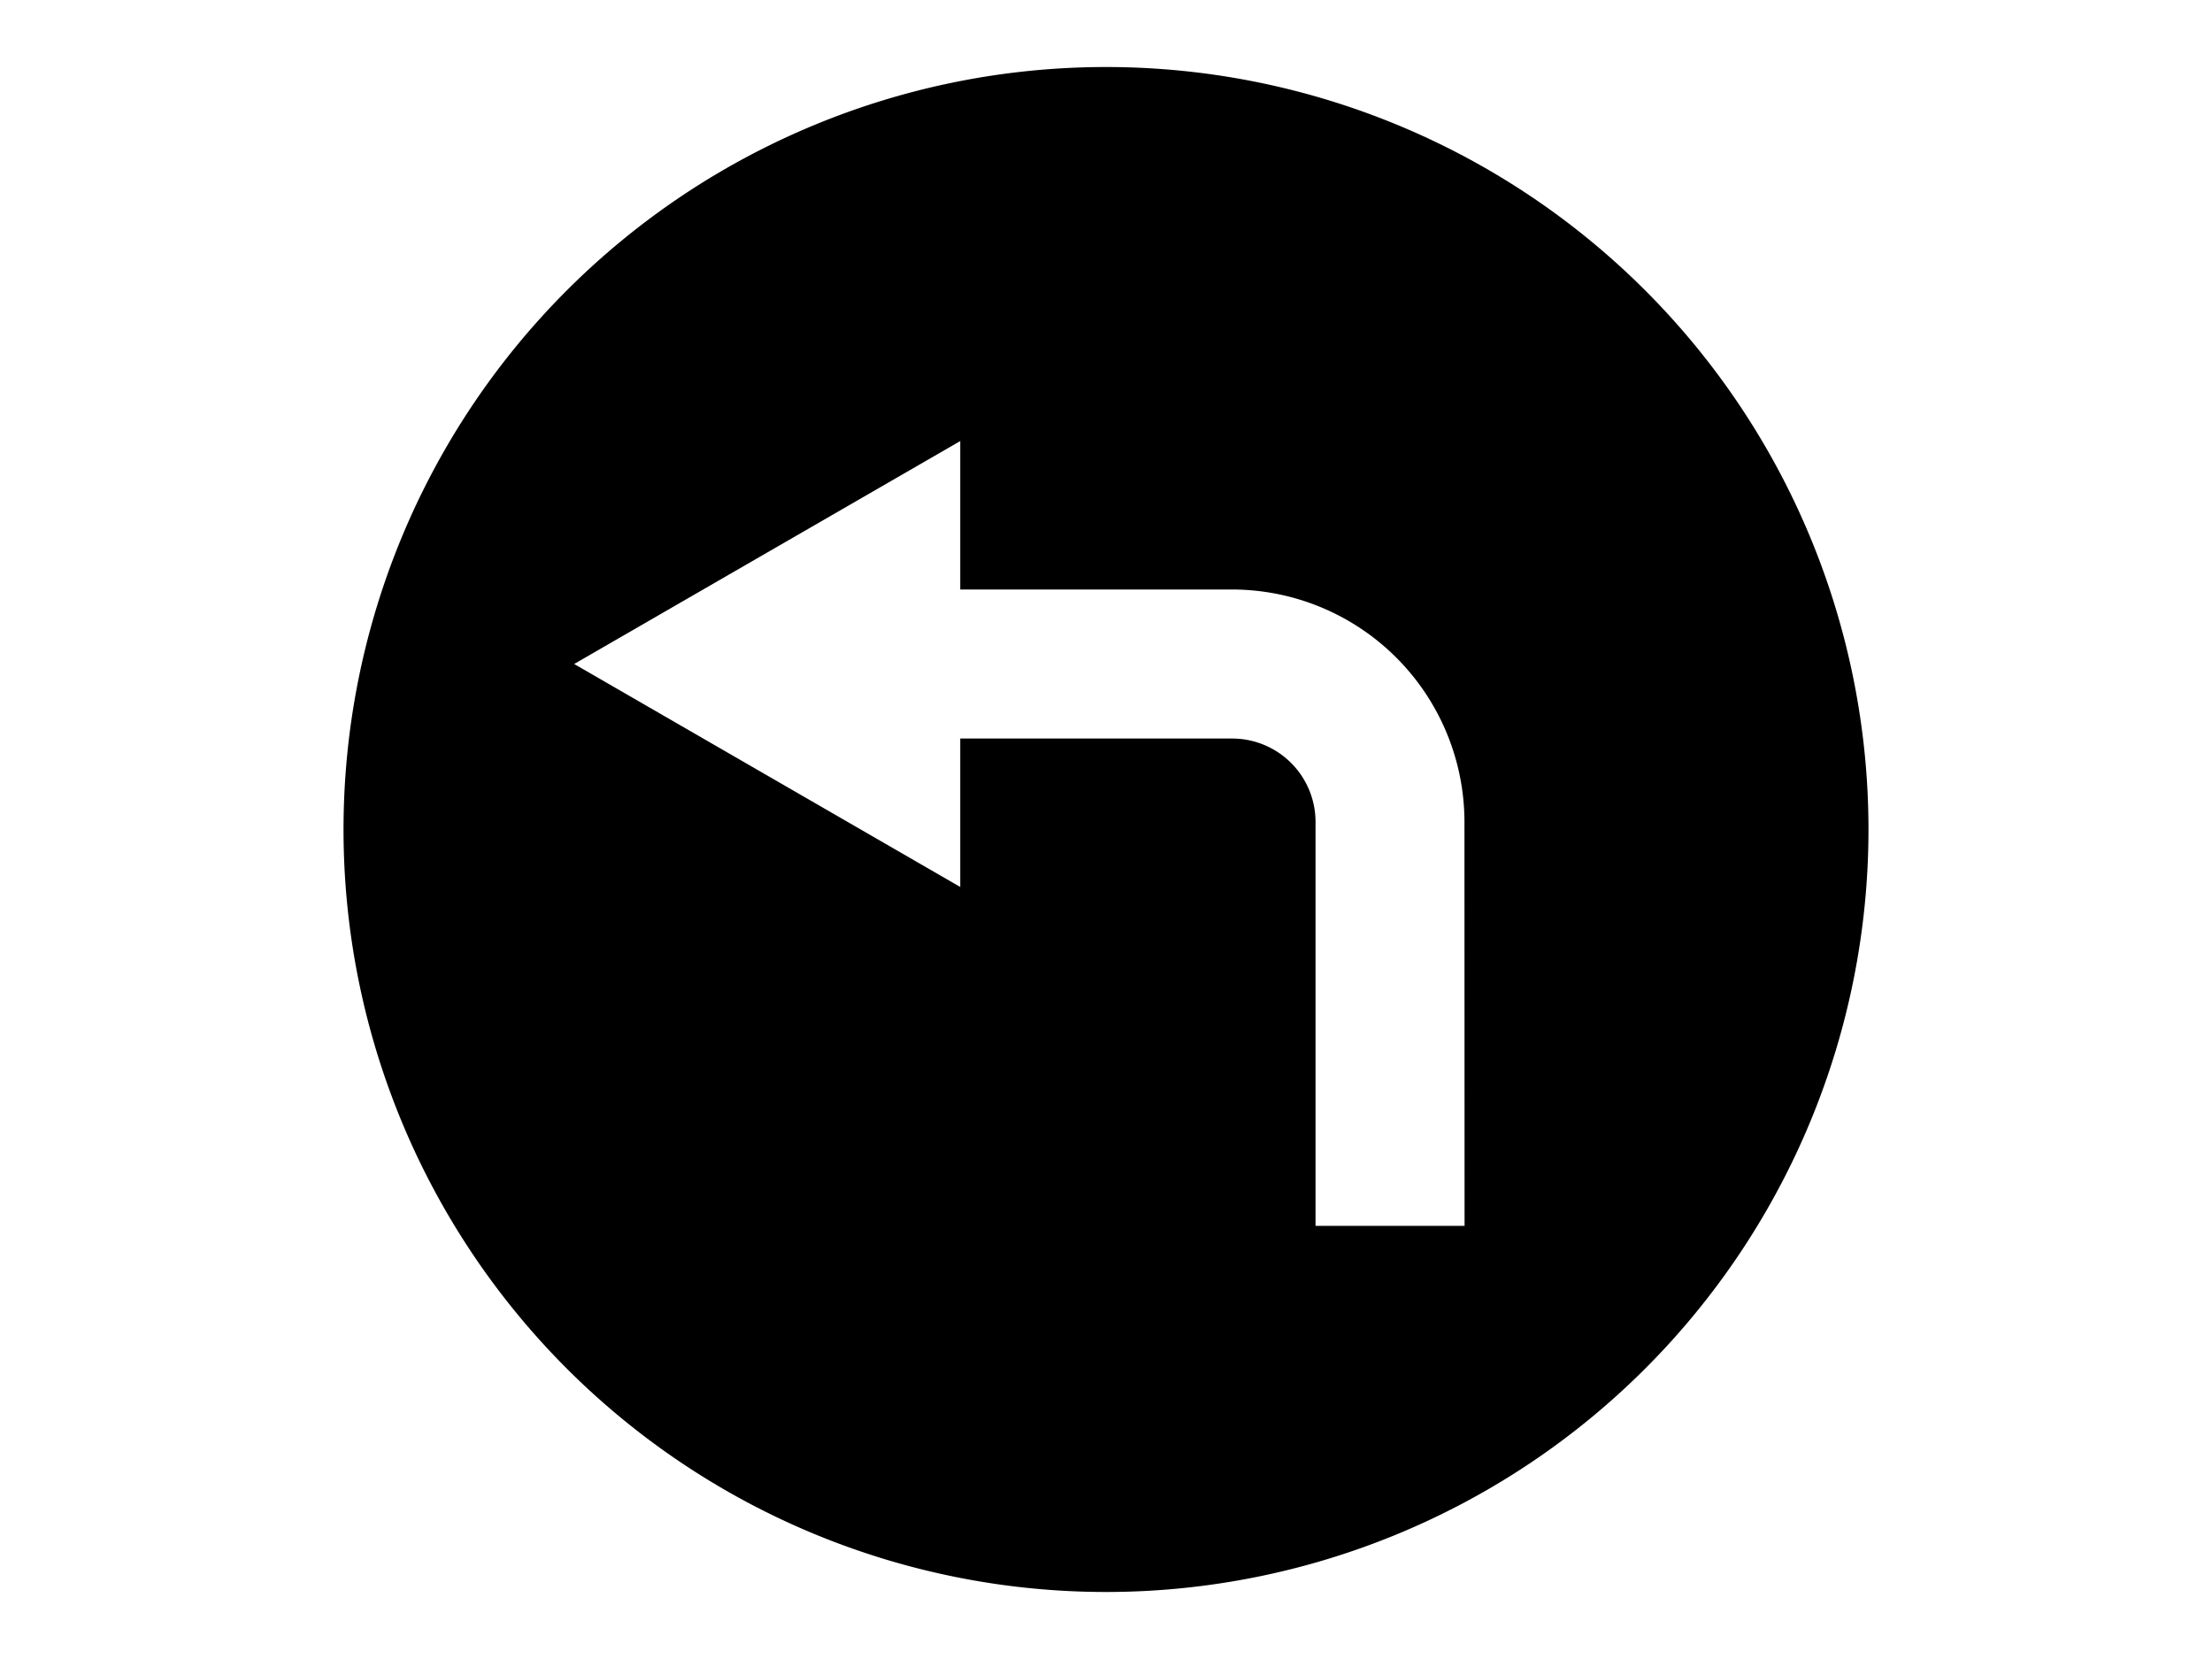 <svg id="레이어_1" data-name="레이어 1" xmlns="http://www.w3.org/2000/svg" viewBox="0 0 400 300"><title>14. 좌회전 표지판</title><path d="M200,12.12A137.88,137.88,0,1,0,337.88,150,137.88,137.88,0,0,0,200,12.12Zm64.84,209.55H237.89V148.61a15.08,15.08,0,0,0-15.07-15.06H173.64v26.84l-69.81-40.32,69.81-40.31V106.6h49.18a42.07,42.07,0,0,1,42,42Z"/></svg>